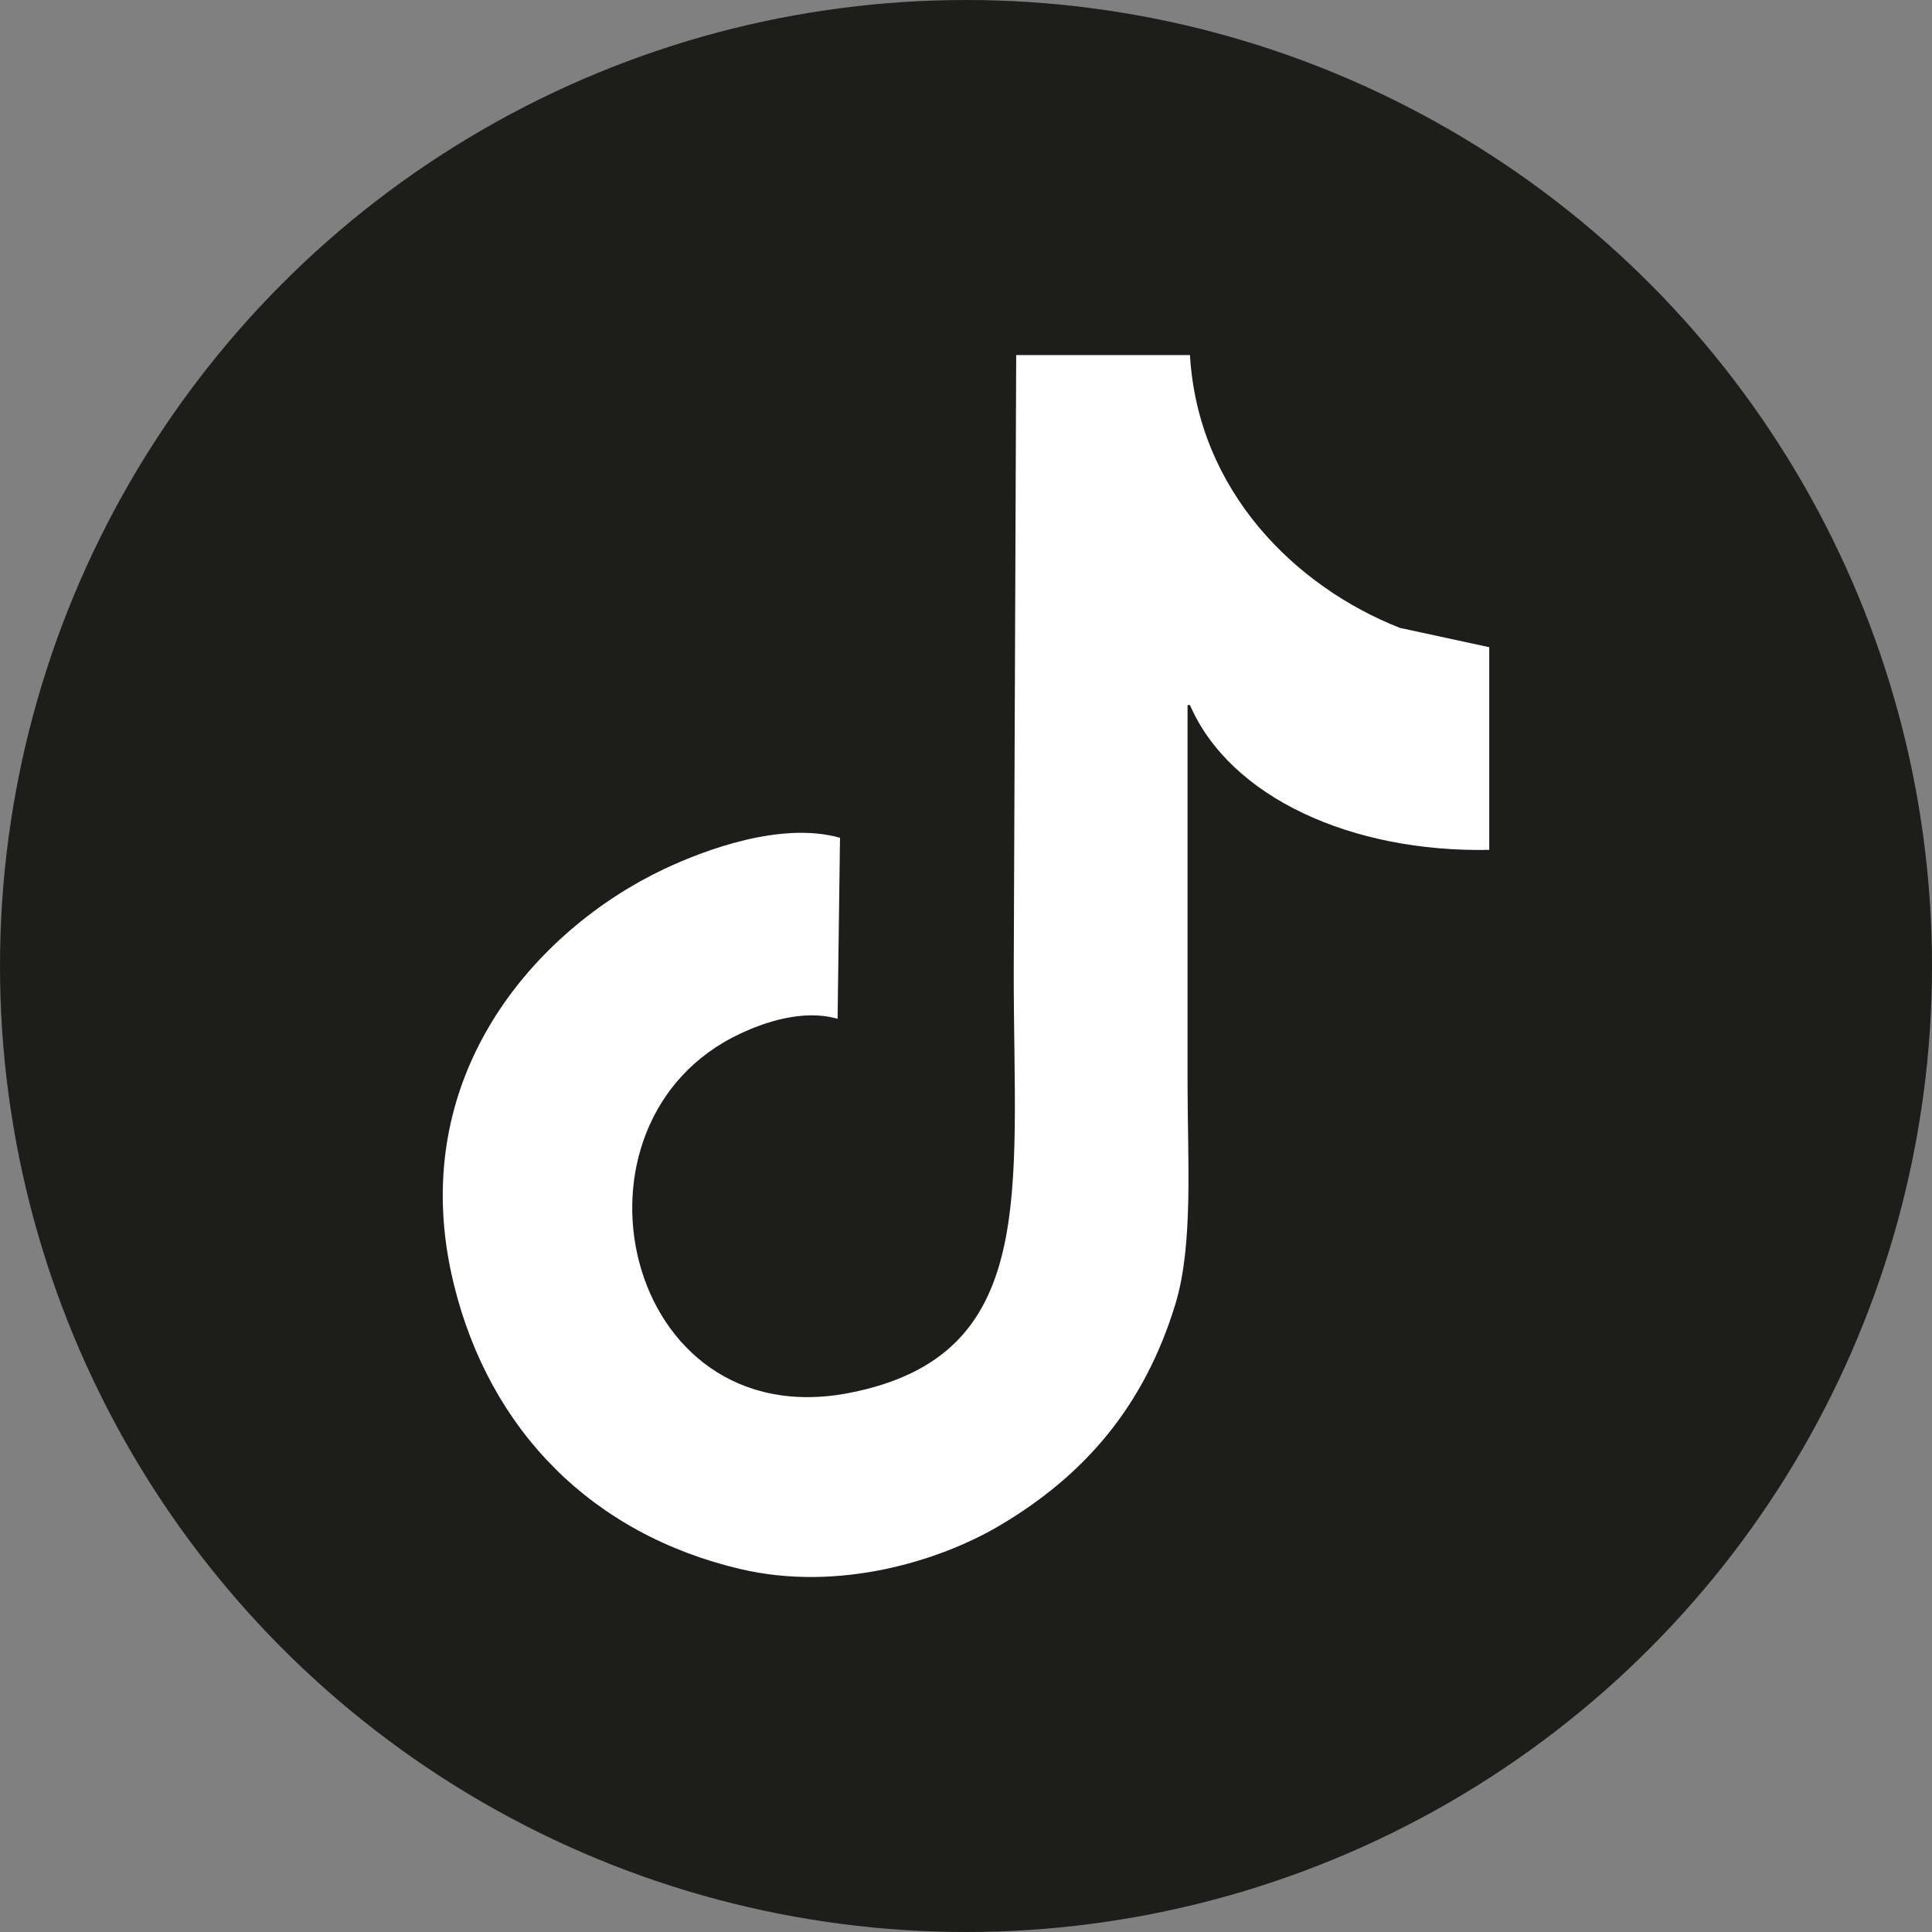 <svg id="Ebene_1" data-name="Ebene 1" xmlns="http://www.w3.org/2000/svg" viewBox="0 0 1080 1080"><rect x="0" y="0" width="1080" height="1080" fill="#808080" stroke="none"/><defs><style>.cls-1{fill:#1d1d1b;}.cls-2{fill:#fff;fill-rule:evenodd;}</style></defs><circle class="cls-1" cx="540" cy="540" r="540"/><path id="weiß" class="cls-2" d="M568.06,198.5H665.2C669.63,274.4,724.05,328,782.58,351l49.92,10.79V475.08c-76.74,1.55-144.88-29.23-167.3-80.95h-1.35V606c0,42.23,3.32,89.67-6.74,122.78-17.5,57.57-51.15,96.19-98.49,124.12-34.06,20.09-90.1,36.91-144.37,24.29C331.32,857.84,273.84,800,253.7,717.93c-28.51-116.16,46.6-198.57,117.38-232.06,22.86-10.81,65.73-26.82,98.49-17.54l-1.35,101.19c-19.71-5.63-41.33,2.23-54,8.1-105.59,49-66.18,225.89,60.72,201,106-20.78,91.75-111.35,91.74-234.76Z"/></svg>